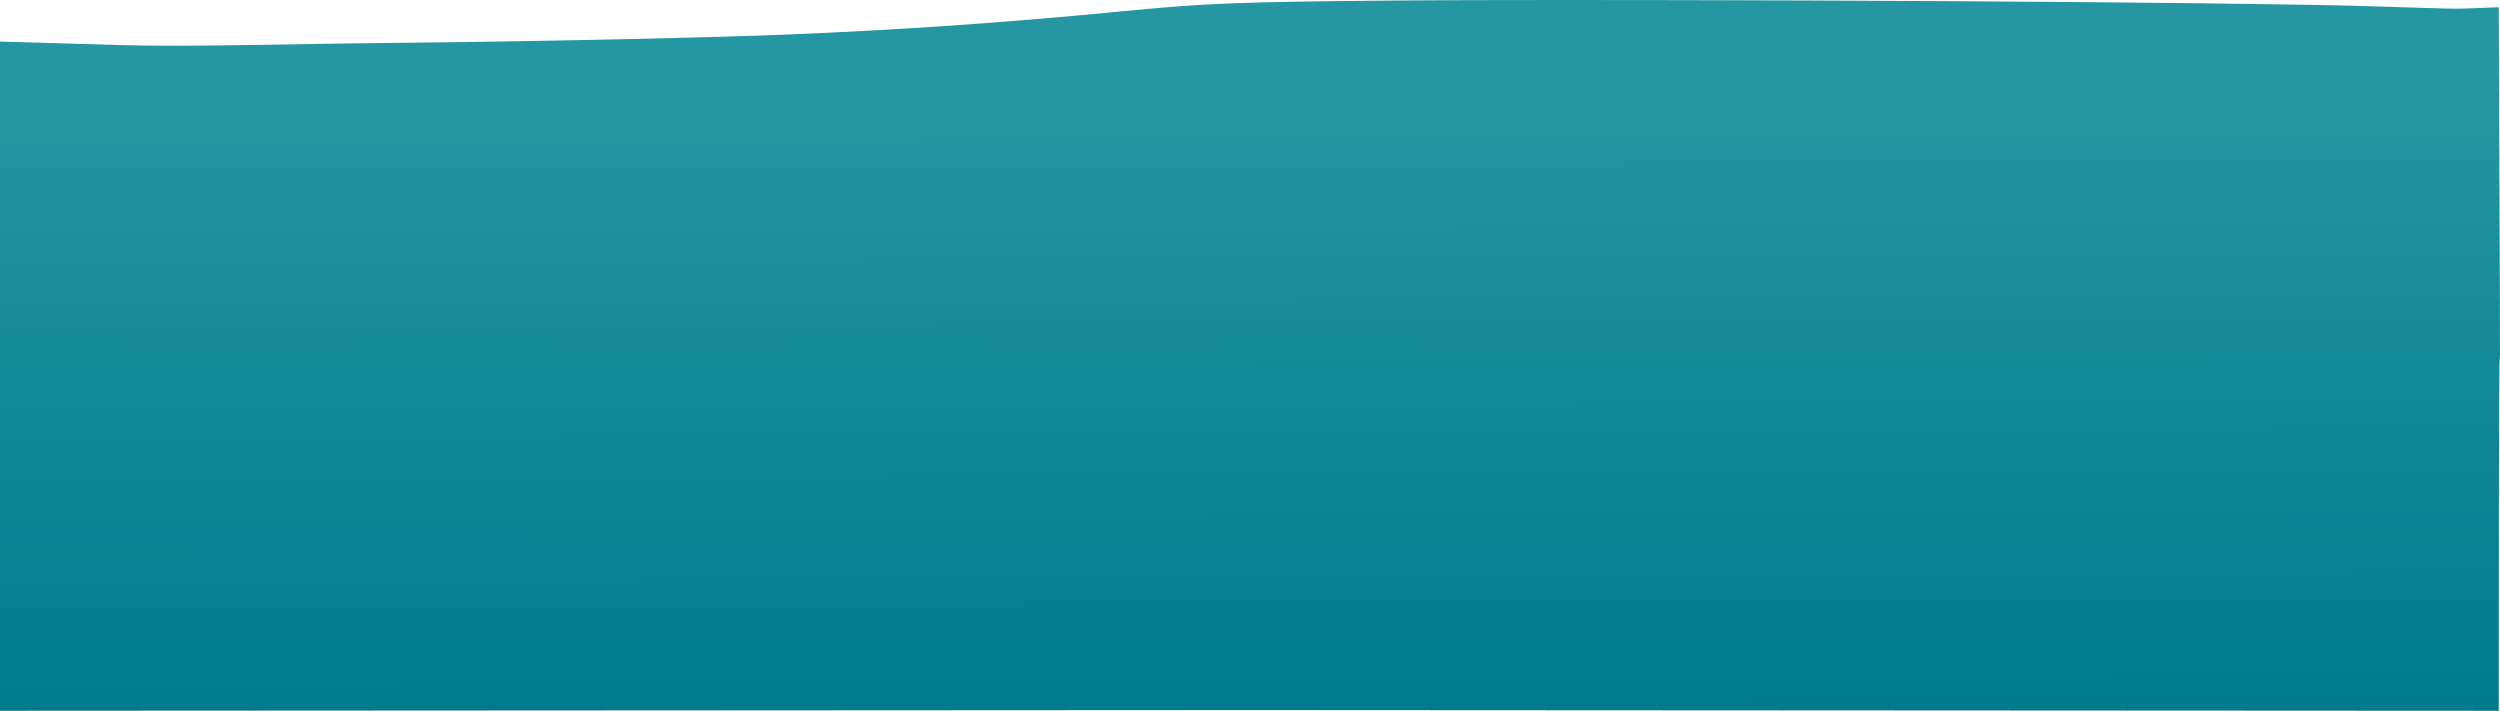 <?xml version="1.0" encoding="UTF-8" standalone="no"?>
<!-- Created with Inkscape (http://www.inkscape.org/) -->

<svg
   xmlns:dc="http://purl.org/dc/elements/1.1/"
   xmlns:cc="http://creativecommons.org/ns#"
   xmlns:rdf="http://www.w3.org/1999/02/22-rdf-syntax-ns#"
   xmlns:svg="http://www.w3.org/2000/svg"
   xmlns="http://www.w3.org/2000/svg"
   xmlns:xlink="http://www.w3.org/1999/xlink"
   xmlns:sodipodi="http://sodipodi.sourceforge.net/DTD/sodipodi-0.dtd"
   xmlns:inkscape="http://www.inkscape.org/namespaces/inkscape"
   width="1544.089mm"
   height="439mm"
   viewBox="0 0 1544.089 439"
   version="1.1"
   id="svg21074"
   inkscape:version="0.92.4 (5da689c313, 2019-01-14)"
   sodipodi:docname="lake0.svg">
  <defs
     id="defs21068">
    <linearGradient
       inkscape:collect="always"
       id="linearGradient21682">
      <stop
         style="stop-color:#007b8e;stop-opacity:1;"
         offset="0"
         id="stop21678" />
      <stop
         style="stop-color:#2497a2;stop-opacity:1"
         offset="1"
         id="stop21680" />
    </linearGradient>
    <linearGradient
       inkscape:collect="always"
       xlink:href="#linearGradient21682"
       id="linearGradient21684"
       x1="-209.439"
       y1="273.187"
       x2="-211.237"
       y2="-111.681"
       gradientUnits="userSpaceOnUse" />
  </defs>
  <sodipodi:namedview
     id="base"
     pagecolor="#ffffff"
     bordercolor="#666666"
     borderopacity="1.0"
     inkscape:pageopacity="0.0"
     inkscape:pageshadow="2"
     inkscape:zoom="0.12374369"
     inkscape:cx="4155.0261"
     inkscape:cy="1901.6184"
     inkscape:document-units="mm"
     inkscape:current-layer="layer1"
     showgrid="false"
     inkscape:window-width="1858"
     inkscape:window-height="1057"
     inkscape:window-x="54"
     inkscape:window-y="-8"
     inkscape:window-maximized="1" />
  <g
     inkscape:label="Calque 1"
     inkscape:groupmode="layer"
     id="layer1"
     transform="translate(979.176,164.405)">
    <path
       style="opacity:1;fill:url(#linearGradient21684);fill-opacity:1;fill-rule:nonzero;stroke:none;stroke-width:11.968;stroke-miterlimit:4;stroke-dasharray:none;stroke-opacity:1"
       d="m -979.176,-138.74 74.461,2.174 c 42.092,1.229 102.13,-0.707 167.736,-1.337 99.702,-0.957 204.695,-3.552 243.49,-5.144 70.757,-2.904 135.649,-7.403 207.504,-14.386 51.964,-5.05 70.562,-5.78 169.678,-6.66 90.487,-0.803 402.981,-0.102 564.673,2.677 48.362,0.831 83.208,2.748 94.517,2.306 l 21.257,-0.831 c 1.732,432.097 0.01,1.155 0,434.536 l -772.311,-0.445 -771.006,0.445 z"
       id="path21015"
       inkscape:connector-curvature="0"
       sodipodi:nodetypes="csssssssccccc" />
  </g>
</svg>
